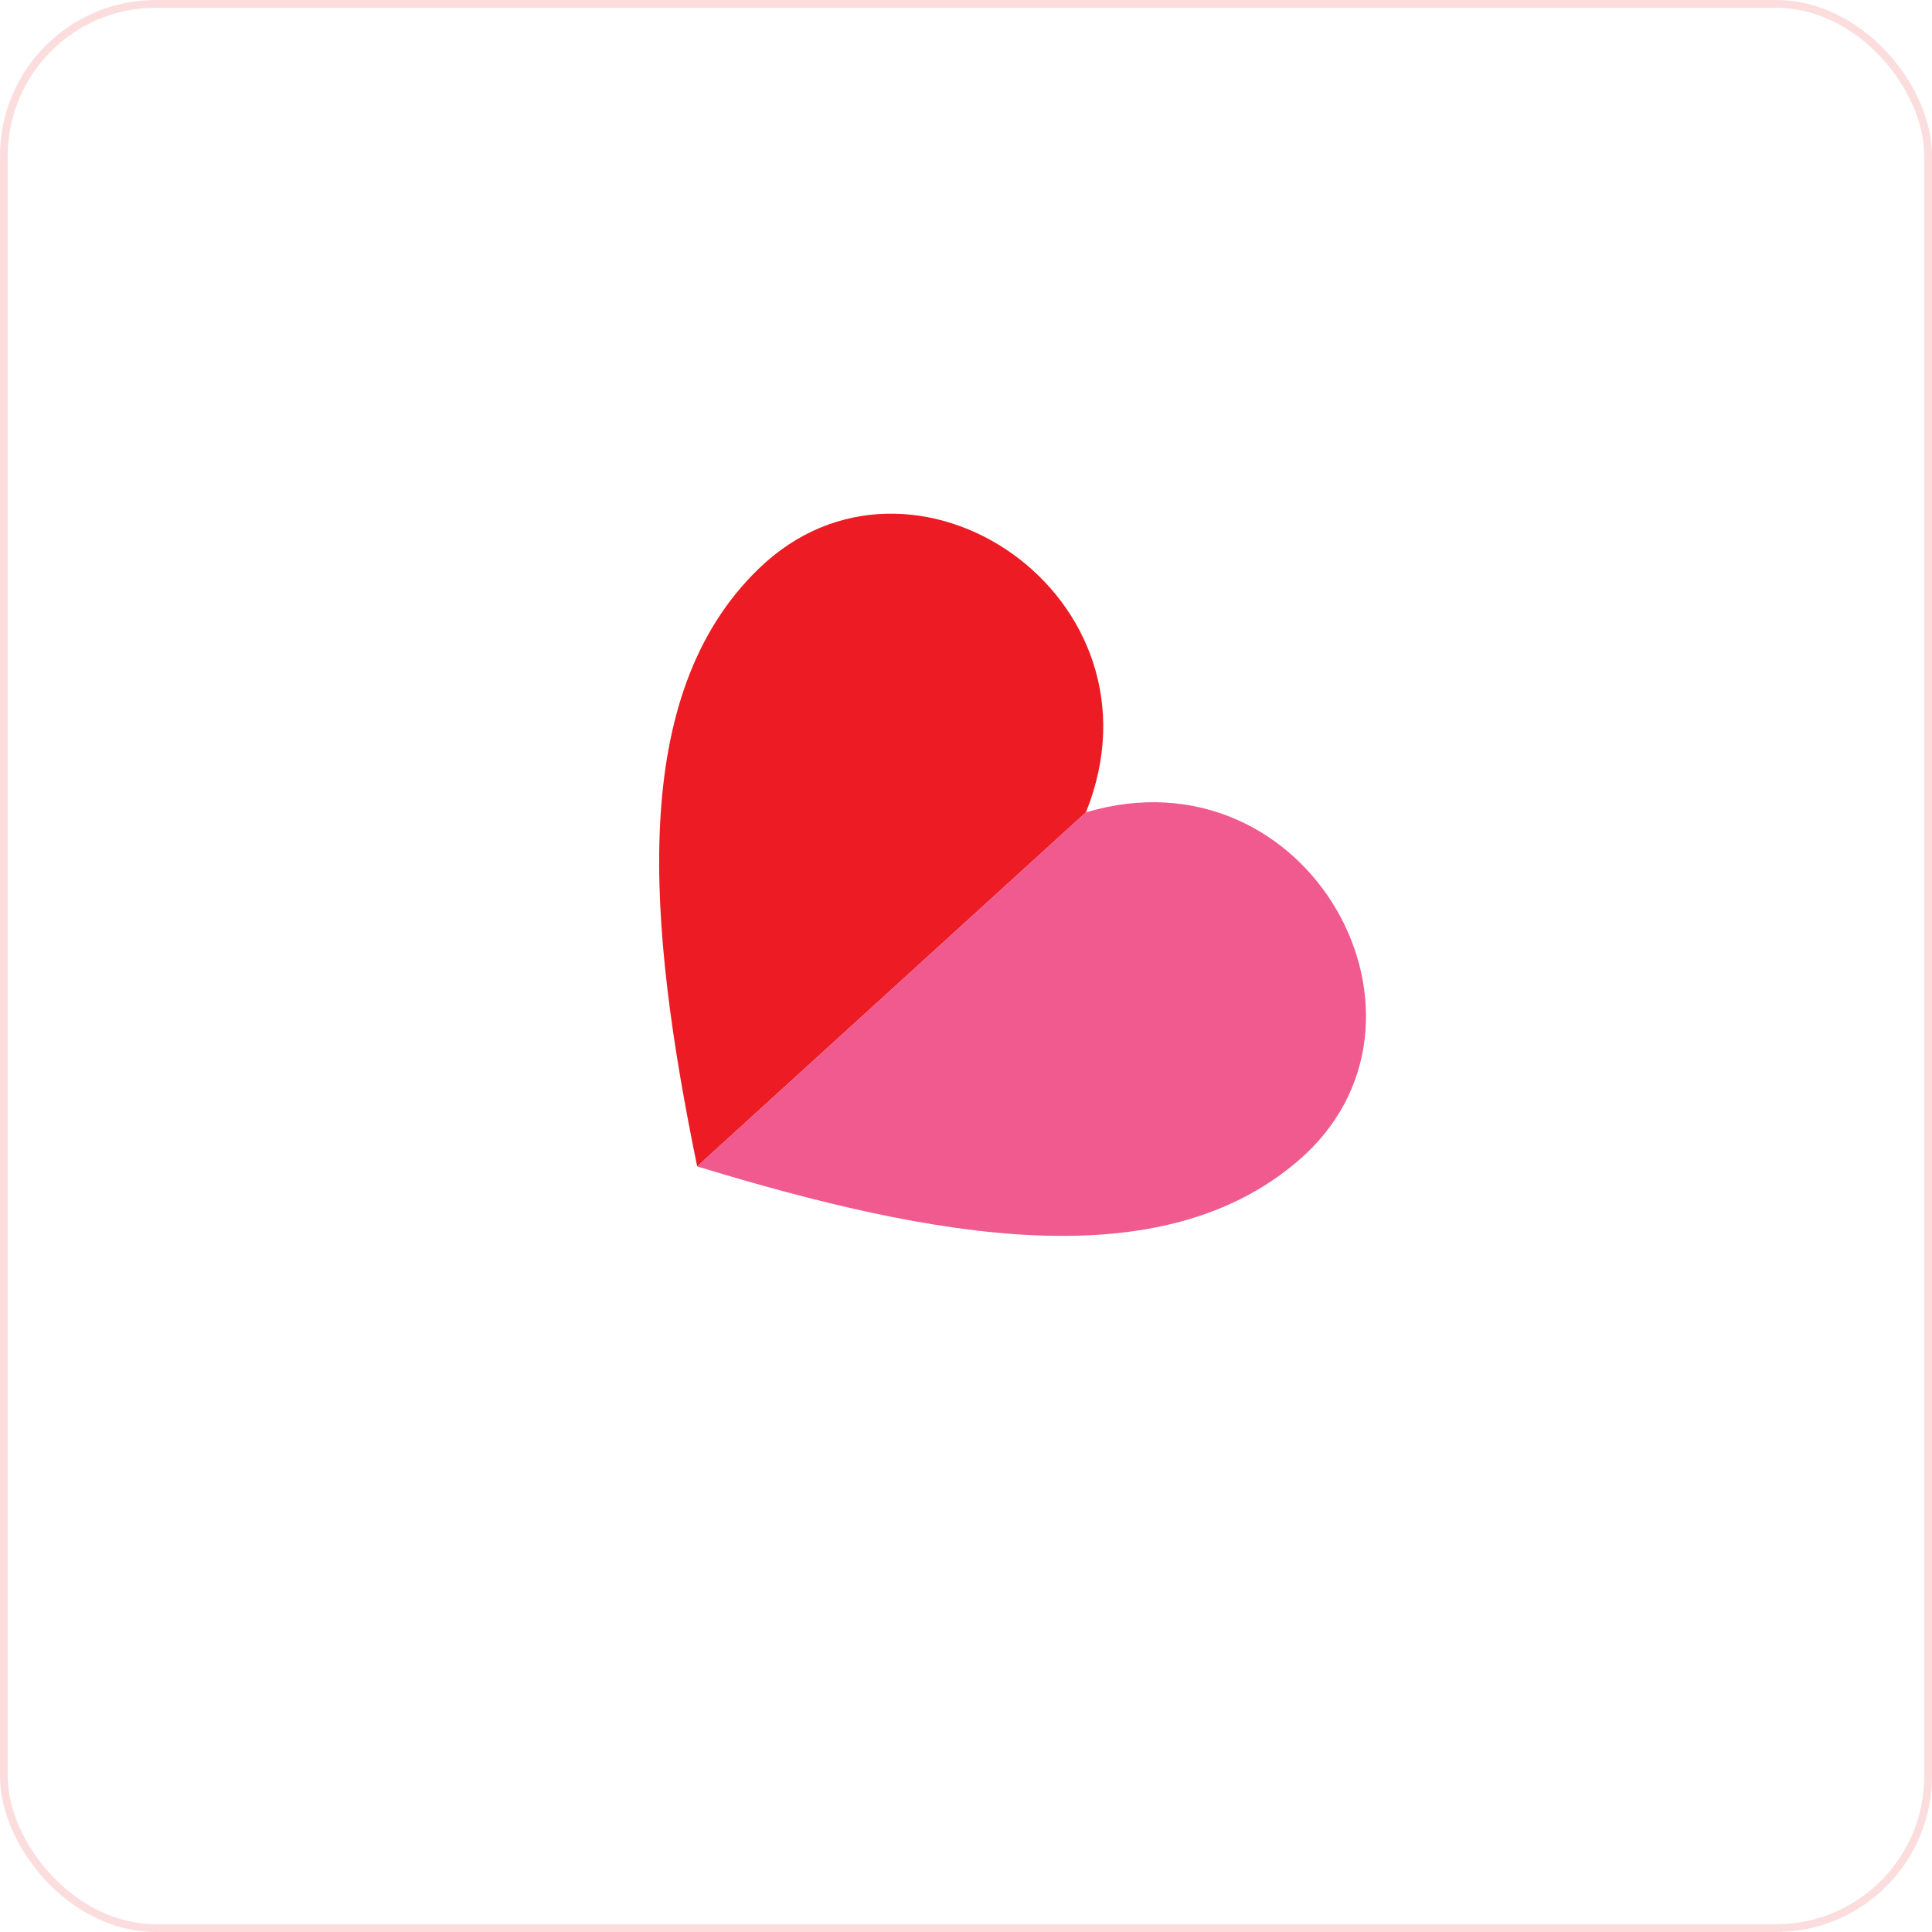 <svg width="248" height="248" viewBox="0 0 248 248" fill="none" xmlns="http://www.w3.org/2000/svg">
<rect x="0.5" y="0.5" width="247" height="247" rx="19.5" stroke="#ED1C24" stroke-opacity="0.15"/>
<g clip-path="url(#clip0_990_999)">
<path d="M97.348 73.044C80.577 89.311 83.092 118.546 89.492 149.728L139.394 104.278C150.564 76.541 117.02 53.89 97.348 73.044Z" fill="#ED1C24"/>
<path d="M139.394 104.278L89.492 149.728C119.942 159.007 148.814 164.242 166.572 149.056C187.48 131.252 168.055 95.747 139.394 104.278Z" fill="#F05A8E"/>
</g>
<defs>
<clipPath id="clip0_990_999">
<rect width="98.216" height="88.796" fill="white" transform="translate(155.771 54) rotate(75)"/>
</clipPath>
</defs>
</svg>
